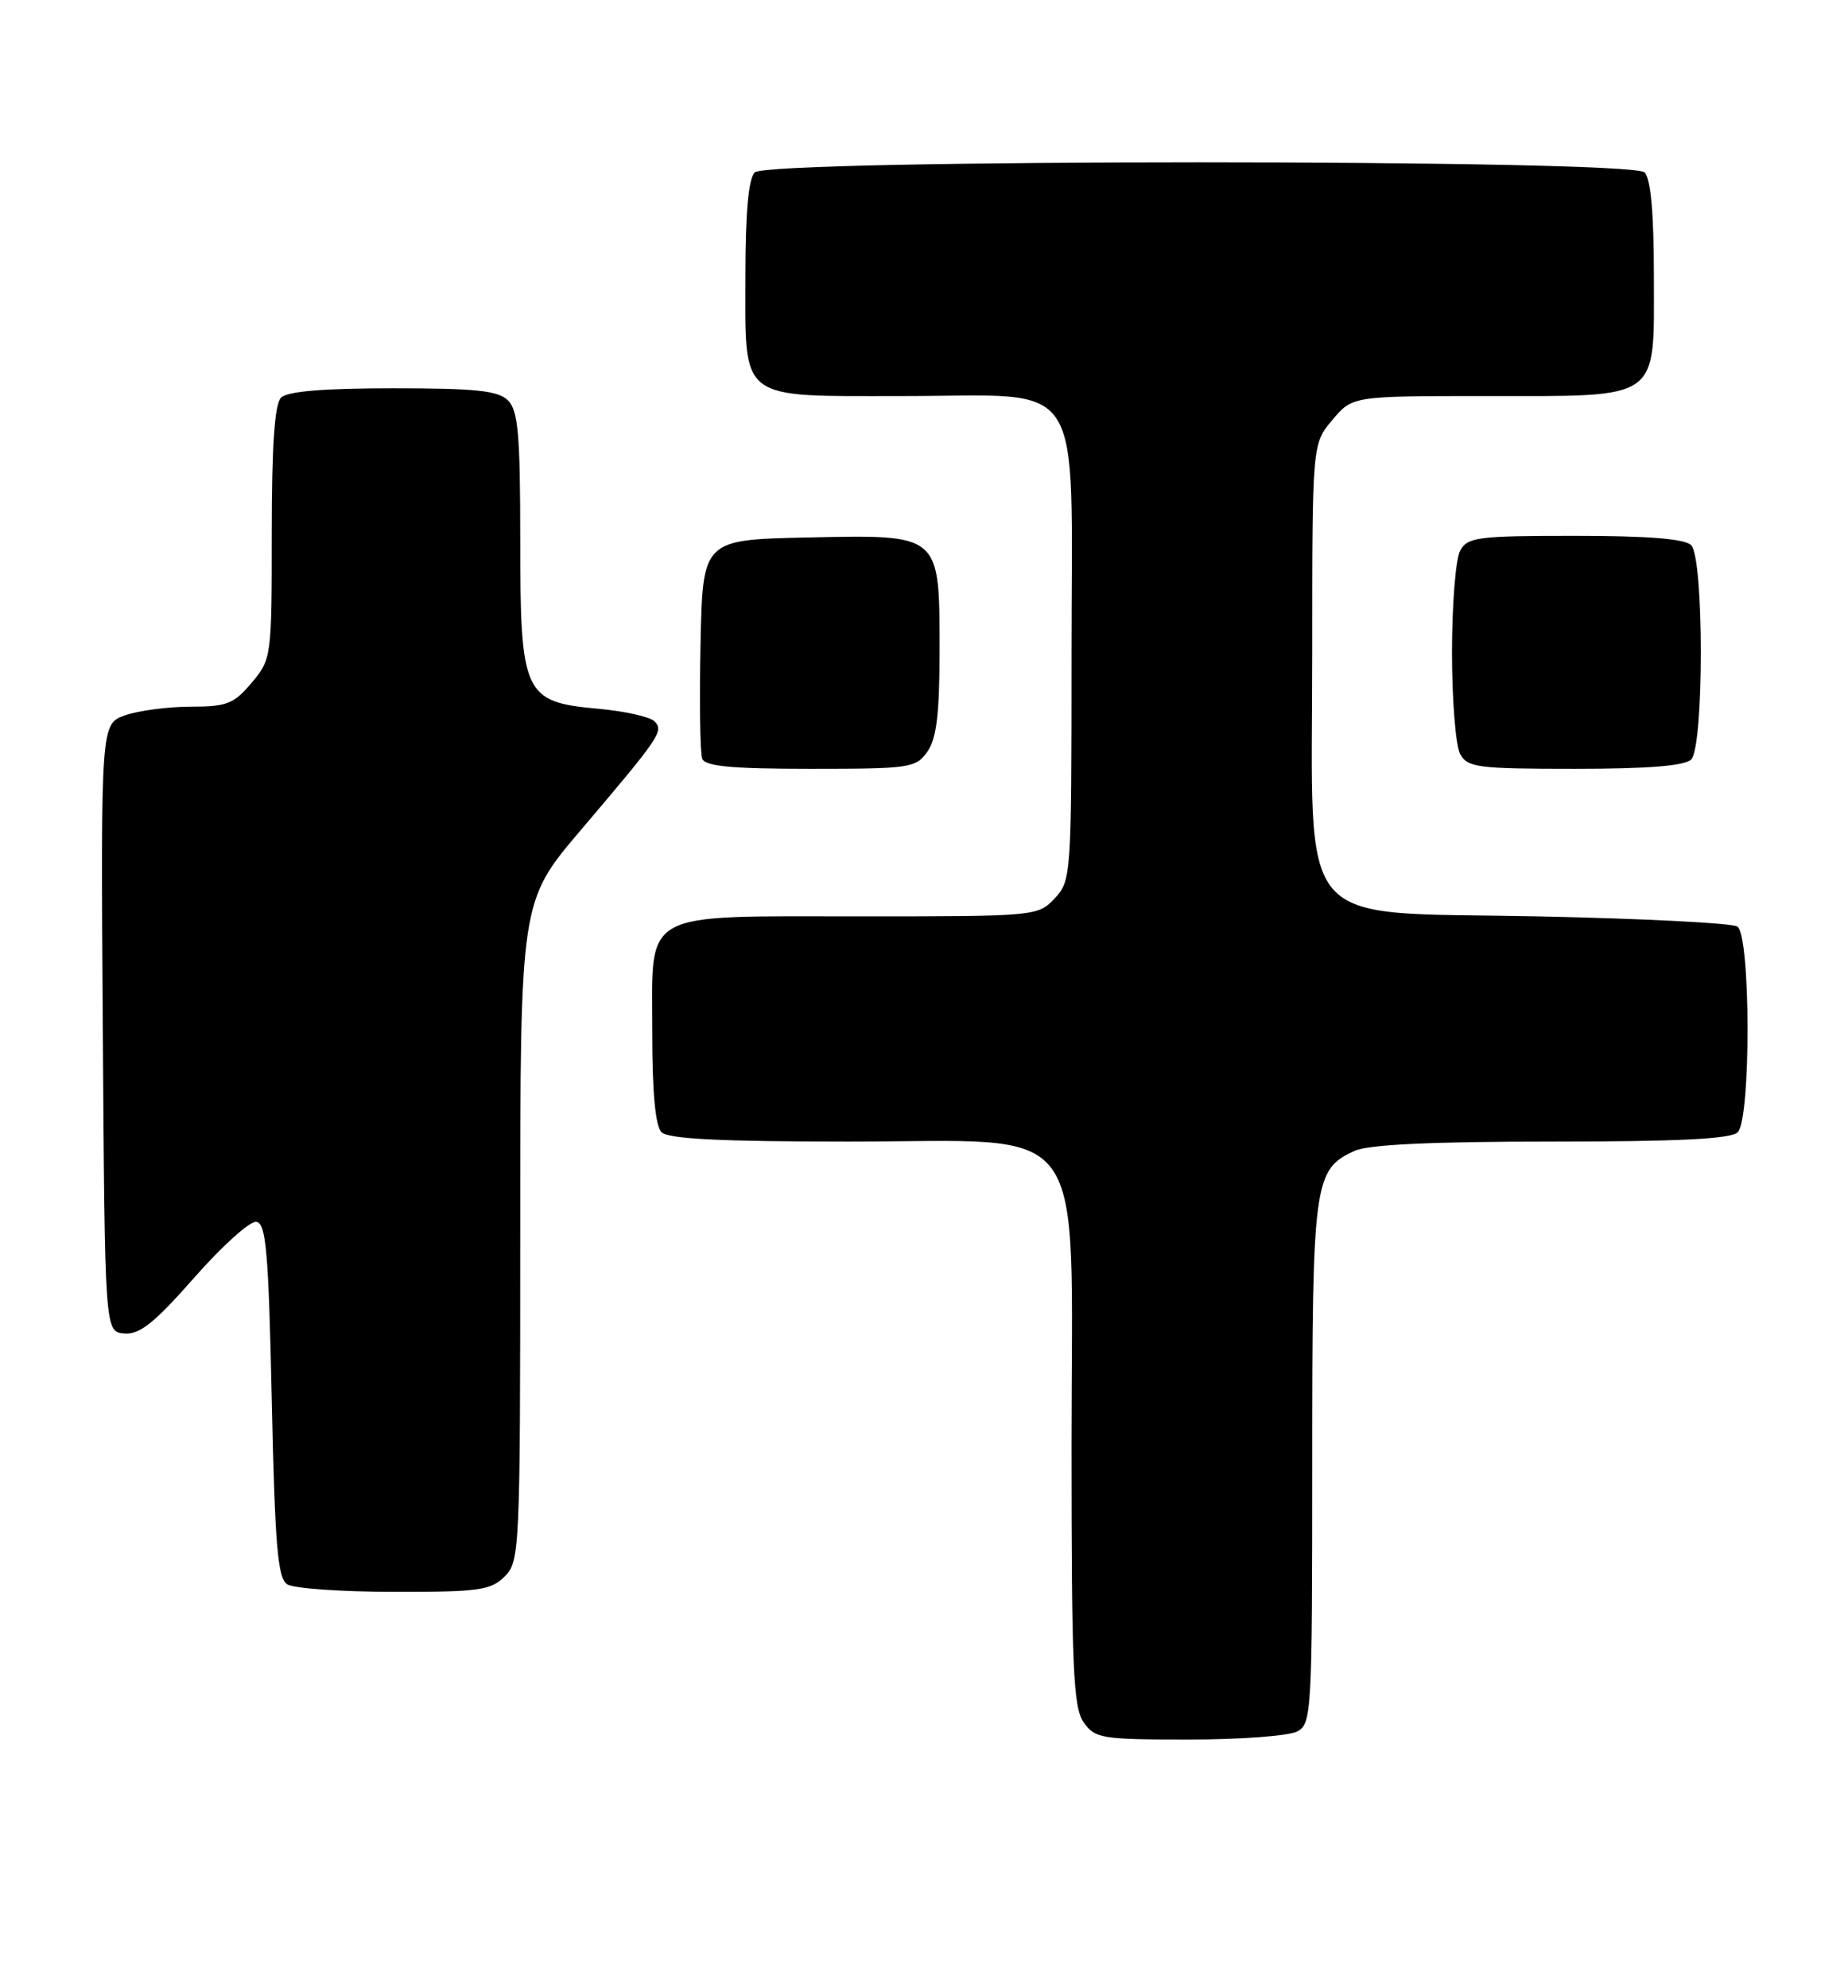 <?xml version="1.0" encoding="UTF-8" standalone="no"?>
<!DOCTYPE svg PUBLIC "-//W3C//DTD SVG 1.1//EN" "http://www.w3.org/Graphics/SVG/1.1/DTD/svg11.dtd" >
<svg xmlns="http://www.w3.org/2000/svg" xmlns:xlink="http://www.w3.org/1999/xlink" version="1.1" viewBox="0 0 238 256">
 <g >
 <path fill="currentColor"
d=" M 167.07 222.96 C 168.92 221.97 169.00 220.53 169.00 188.42 C 169.00 152.06 169.20 150.60 174.47 148.19 C 176.26 147.38 184.34 147.00 199.85 147.00 C 216.21 147.00 222.94 146.66 223.80 145.80 C 225.51 144.09 225.47 120.42 223.75 119.31 C 223.06 118.86 211.49 118.28 198.04 118.00 C 166.31 117.35 169.00 120.50 169.00 83.93 C 169.00 57.15 169.00 57.15 171.59 54.08 C 174.18 51.00 174.18 51.00 191.37 51.00 C 214.08 51.00 213.00 51.76 213.00 35.64 C 213.00 27.45 212.60 23.00 211.80 22.20 C 210.07 20.47 98.93 20.47 97.20 22.20 C 96.40 23.00 96.00 27.39 96.00 35.37 C 96.00 51.85 94.90 51.00 116.34 51.00 C 140.13 51.00 138.00 47.72 138.00 84.36 C 138.00 112.77 137.95 113.42 135.83 115.69 C 133.68 117.97 133.38 118.00 111.05 118.00 C 82.21 118.00 84.00 117.02 84.00 132.86 C 84.00 140.66 84.40 145.00 85.20 145.80 C 86.06 146.66 92.82 147.00 109.28 147.00 C 140.77 147.00 138.00 143.22 138.00 186.20 C 138.00 214.77 138.22 219.87 139.56 221.78 C 141.02 223.86 141.85 224.00 153.12 224.00 C 159.73 224.00 166.00 223.53 167.07 222.96 Z  M 65.00 203.00 C 66.94 201.06 67.00 199.67 67.00 158.53 C 67.00 116.07 67.00 116.07 74.75 106.95 C 85.08 94.79 85.53 94.13 84.27 92.87 C 83.70 92.30 80.46 91.58 77.08 91.27 C 67.43 90.40 67.00 89.47 67.00 69.44 C 67.00 55.96 66.73 52.87 65.43 51.57 C 64.16 50.30 61.32 50.00 50.63 50.00 C 41.67 50.00 37.01 50.39 36.20 51.20 C 35.37 52.03 35.00 57.34 35.00 68.62 C 35.00 84.62 34.96 84.89 32.41 87.92 C 30.12 90.64 29.21 91.00 24.56 91.00 C 21.67 91.00 17.88 91.50 16.14 92.10 C 12.98 93.20 12.98 93.20 13.24 132.35 C 13.50 171.50 13.50 171.50 16.00 171.71 C 17.98 171.88 19.86 170.38 25.00 164.54 C 28.58 160.47 32.17 157.23 33.00 157.33 C 34.27 157.50 34.58 161.06 35.00 180.30 C 35.41 199.08 35.76 203.24 37.00 204.02 C 37.83 204.54 44.01 204.98 50.75 204.98 C 61.68 205.00 63.22 204.78 65.00 203.00 Z  M 119.44 96.78 C 120.62 95.10 121.00 91.92 121.00 83.89 C 121.00 68.64 121.25 68.85 104.00 69.21 C 90.50 69.50 90.50 69.50 90.22 82.95 C 90.07 90.35 90.16 96.98 90.44 97.70 C 90.81 98.68 94.28 99.00 104.41 99.00 C 117.20 99.00 117.97 98.89 119.44 96.78 Z  M 217.80 97.80 C 219.46 96.14 219.46 71.86 217.80 70.20 C 216.98 69.38 212.21 69.00 202.84 69.00 C 190.25 69.00 188.98 69.17 188.04 70.93 C 187.47 72.00 187.00 77.88 187.00 84.00 C 187.00 90.12 187.47 96.00 188.04 97.07 C 188.98 98.83 190.25 99.00 202.84 99.00 C 212.21 99.00 216.98 98.62 217.80 97.80 Z "/>
</g>
</svg>